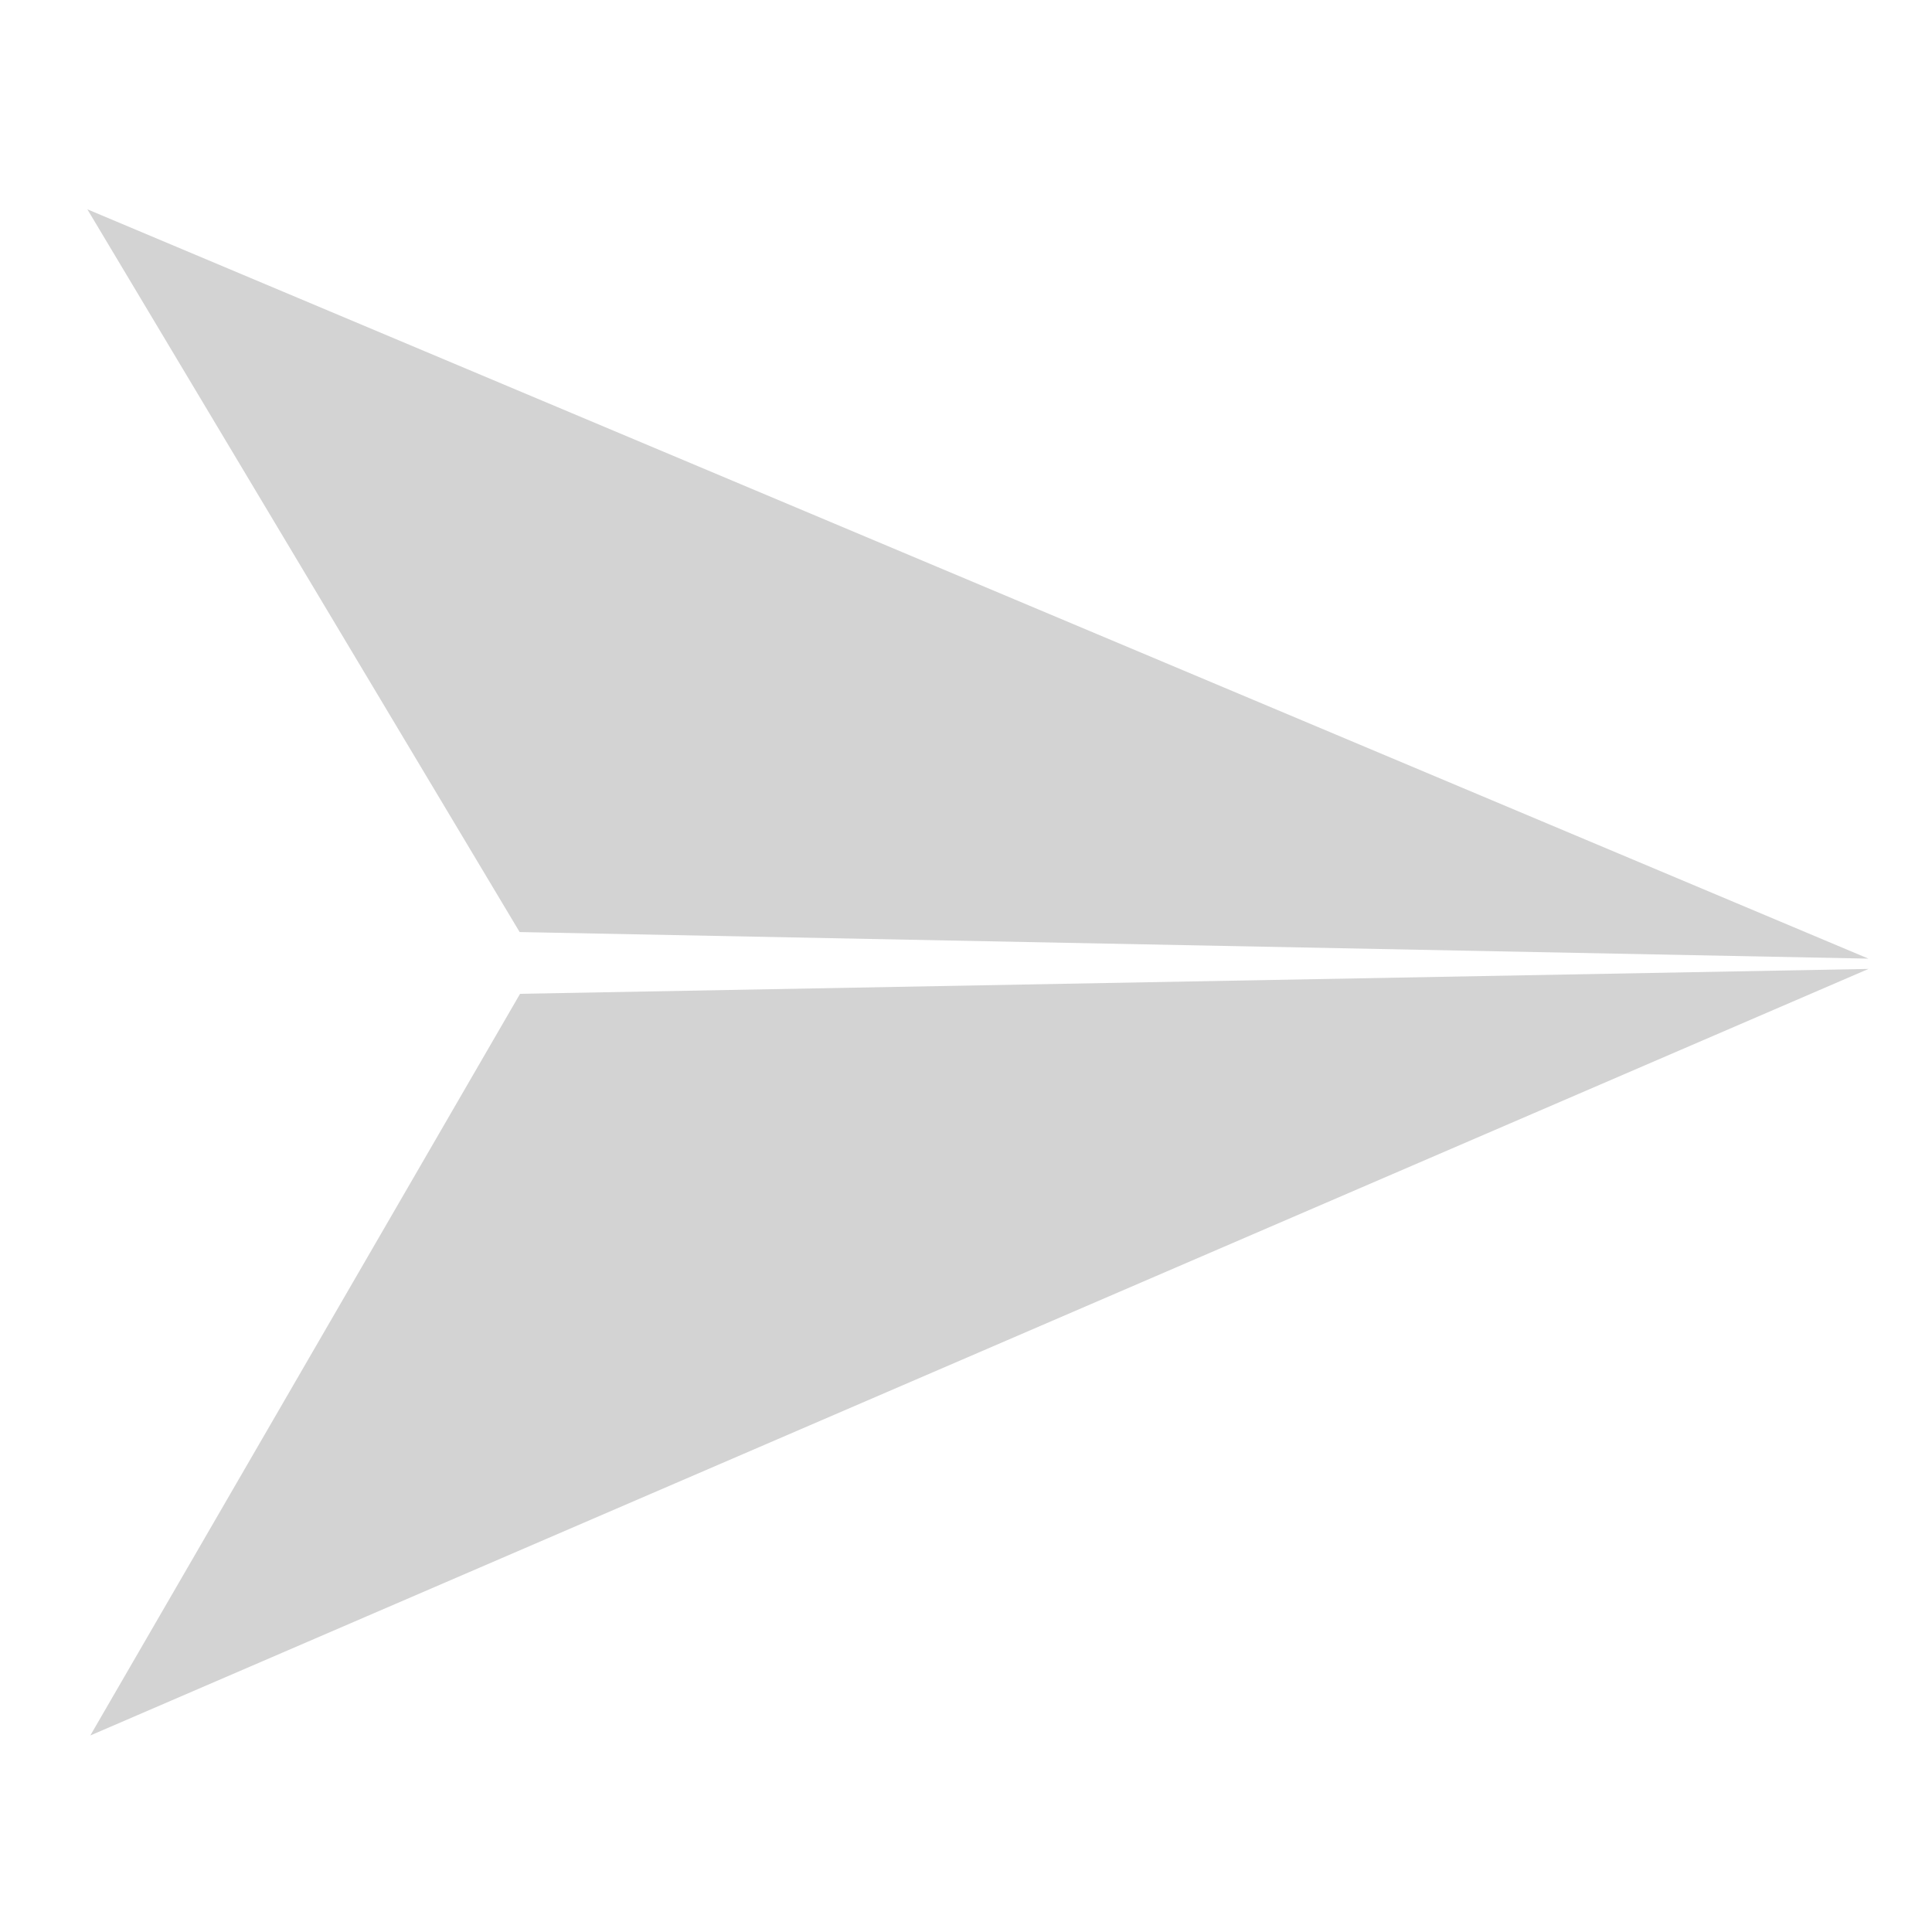 <?xml version="1.0" encoding="UTF-8" standalone="no"?>
<!-- Created with Inkscape (http://www.inkscape.org/) -->

<svg
   xmlns:dc="http://purl.org/dc/elements/1.1/"
   xmlns:cc="http://creativecommons.org/ns#"
   xmlns:rdf="http://www.w3.org/1999/02/22-rdf-syntax-ns#"
   xmlns:svg="http://www.w3.org/2000/svg"
   xmlns="http://www.w3.org/2000/svg"
   xmlns:sodipodi="http://sodipodi.sourceforge.net/DTD/sodipodi-0.dtd"
   xmlns:inkscape="http://www.inkscape.org/namespaces/inkscape"
   id="svg3039"
   version="1.1"
   inkscape:version="0.48.2 r9819"
   width="300"
   height="300"
   sodipodi:docname="send.svg"
   inkscape:export-filename="/Users/pierre/Documents/Code/momentics/Hg10/assets/images/send.png"
   inkscape:export-xdpi="20.887894"
   inkscape:export-ydpi="20.887894">
  <defs
     id="defs3043" />
  <sodipodi:namedview
     pagecolor="#ffffff"
     bordercolor="#666666"
     borderopacity="1"
     objecttolerance="10"
     gridtolerance="10"
     guidetolerance="10"
     inkscape:pageopacity="0"
     inkscape:pageshadow="2"
     inkscape:window-width="896"
     inkscape:window-height="717"
     id="namedview3041"
     showgrid="false"
     fit-margin-top="0"
     fit-margin-left="0"
     fit-margin-right="0"
     fit-margin-bottom="0"
     inkscape:zoom="0.88471602"
     inkscape:cx="112.3123"
     inkscape:cy="120.33586"
     inkscape:window-x="527"
     inkscape:window-y="262"
     inkscape:window-maximized="0"
     inkscape:current-layer="svg3039" />
  <path
     style="fill:#d3d3d3;fill-opacity:1;stroke:none"
     d="M 13.564,32.502 290.126,148.856 80.689,144.729 z"
     id="path3049"
     inkscape:connector-curvature="0" />
  <path
     style="fill:#d3d3d3;fill-opacity:1;stroke:none"
     d="M 80.756,154.319 14.025,269.482 290.137,150.455 z"
     id="path3051"
     inkscape:connector-curvature="0" />
</svg>
